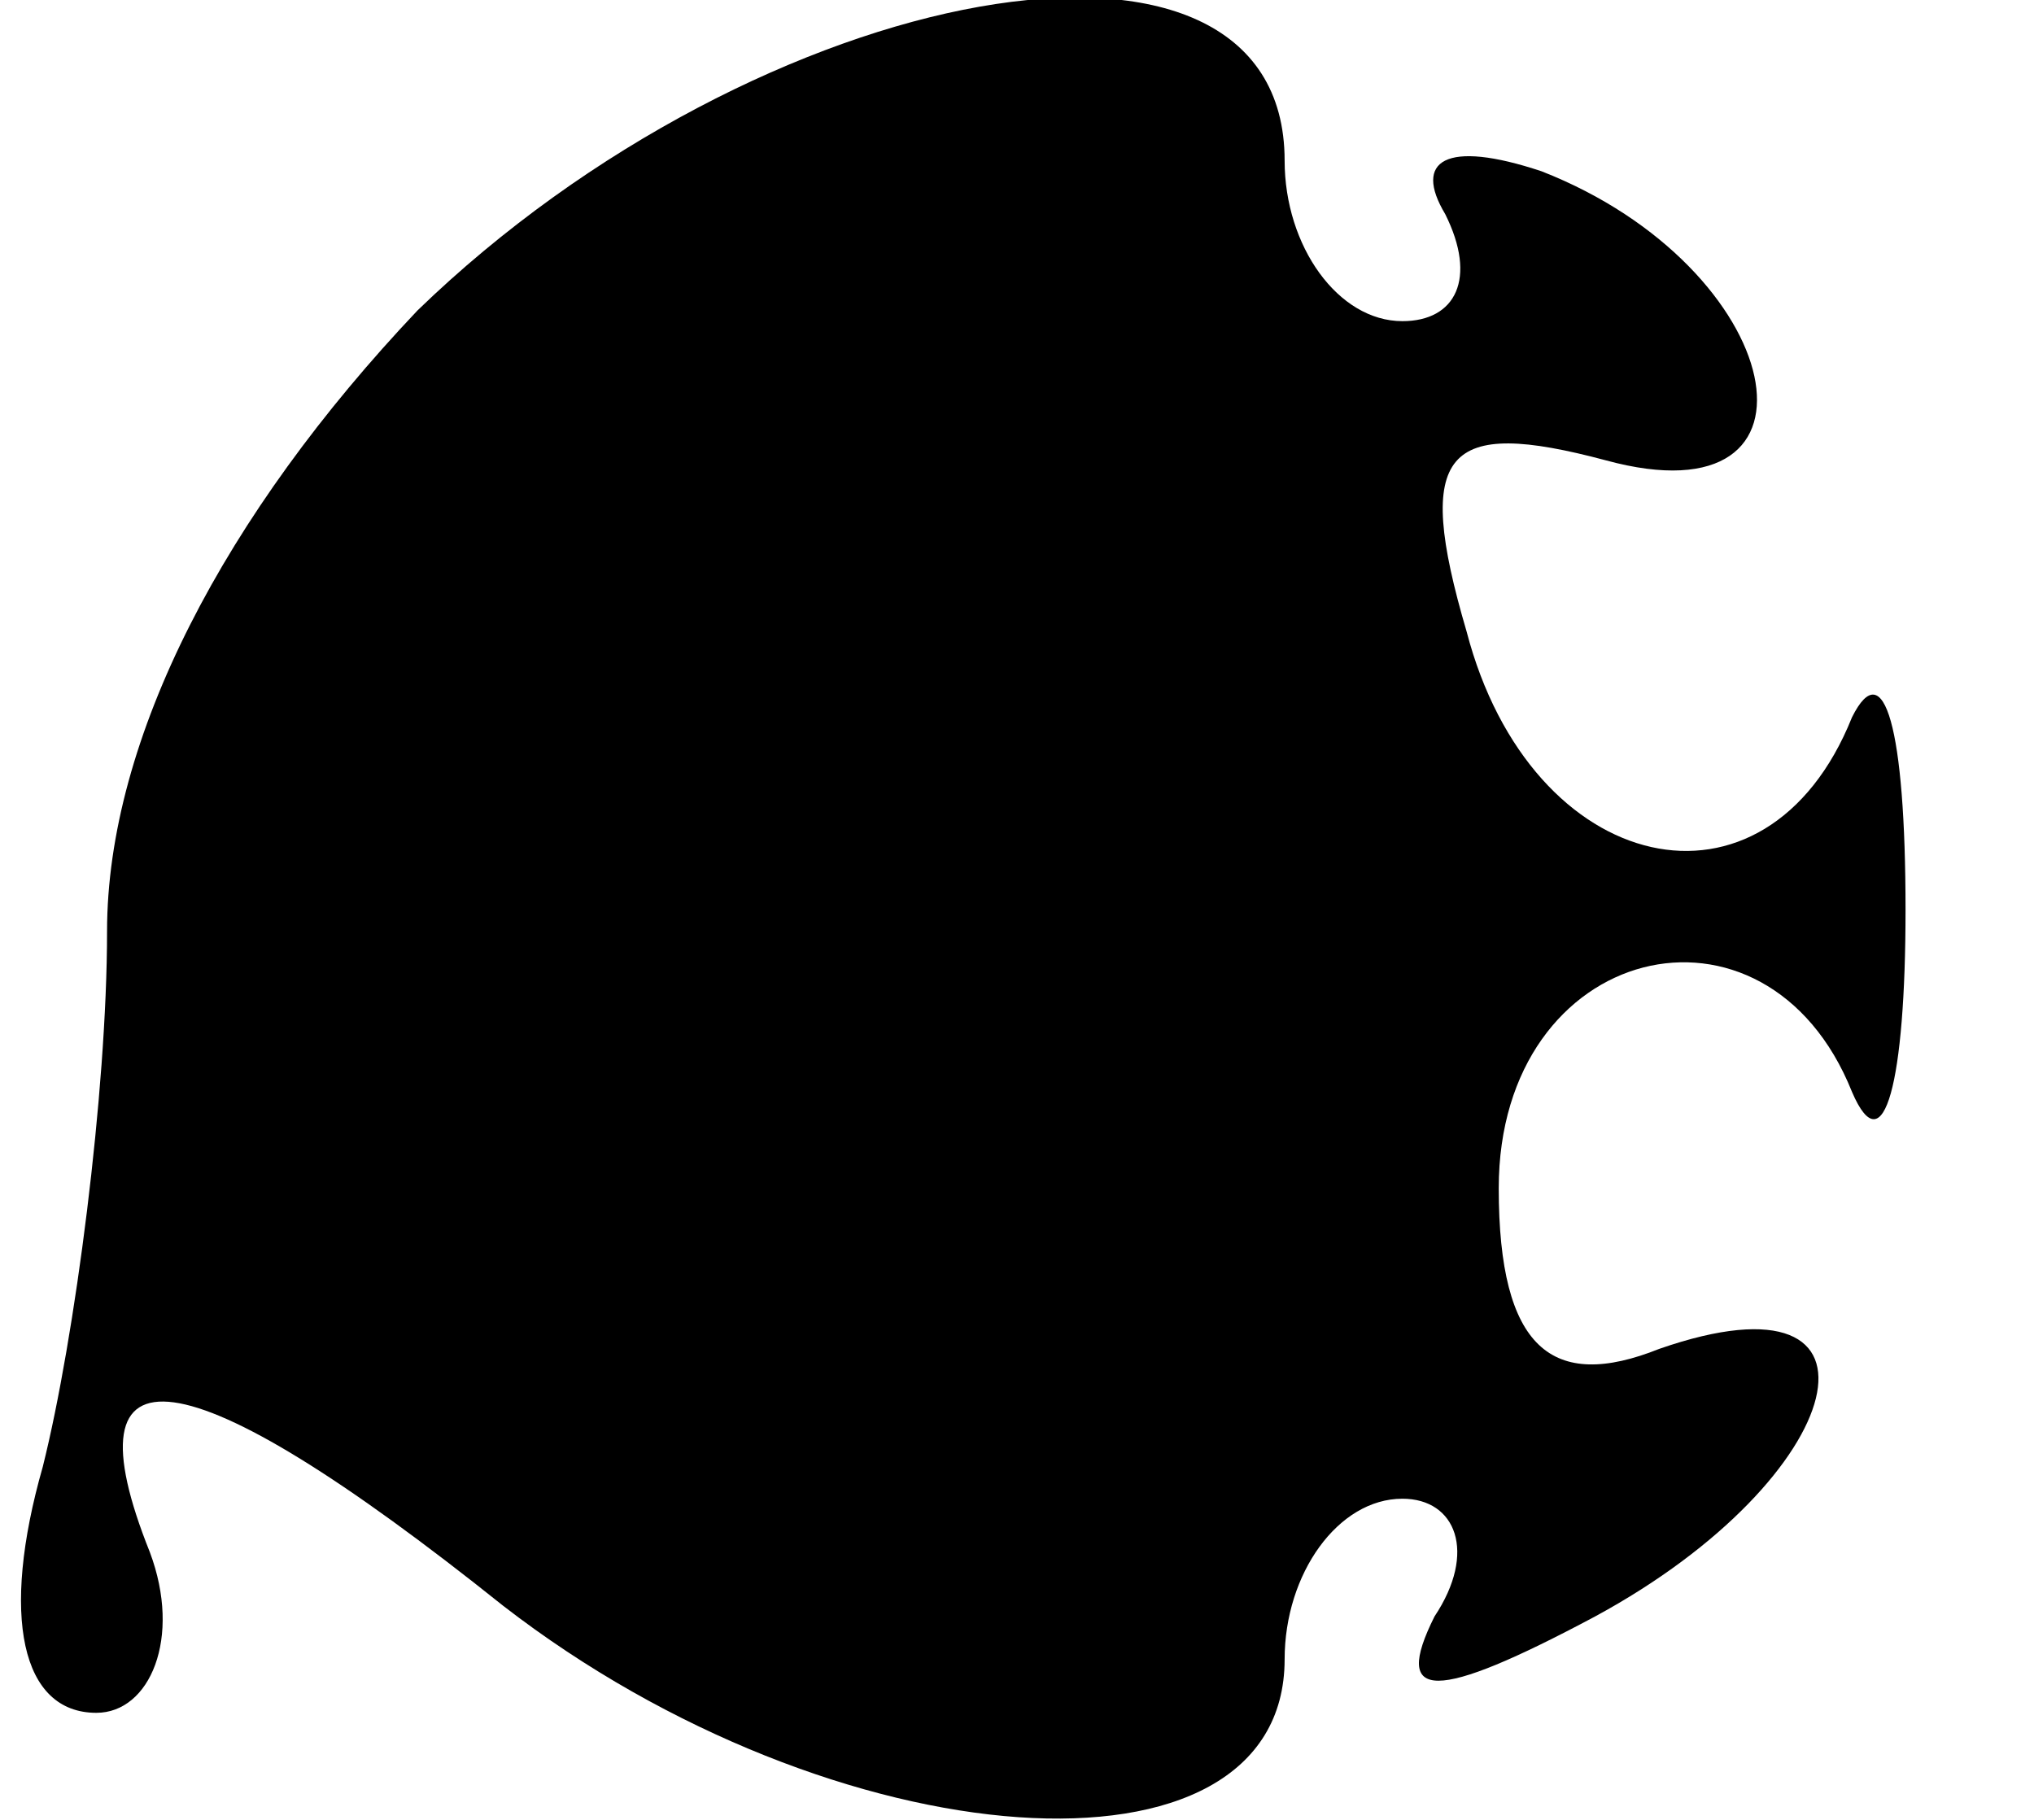 <?xml version="1.0" standalone="no"?>
<!DOCTYPE svg PUBLIC "-//W3C//DTD SVG 20010904//EN"
 "http://www.w3.org/TR/2001/REC-SVG-20010904/DTD/svg10.dtd">
<svg version="1.0" xmlns="http://www.w3.org/2000/svg"
 width="19pt" height="17pt" viewBox="0 0 19 17"
 preserveAspectRatio="xMidYMid meet">
<g transform="translate(0,17) scale(0.1,-0.1)"
fill="#000000" stroke="none">
<path d="M39 141 c-18 -19 -29 -40 -29 -58 0 -15 -3 -38 -6 -50 -4 -14 -2 -23
5 -23 5 0 8 7 5 15 -8 20 3 19 33 -5 31 -24 73 -27 73 -5 0 8 5 15 11 15 5 0
7 -5 3 -11 -4 -8 0 -8 15 0 24 13 29 33 6 25 -10 -4 -15 0 -15 15 0 23 25 29
33 9 3 -7 5 1 5 17 0 17 -2 24 -5 18 -8 -20 -30 -15 -36 8 -5 17 -2 20 13 16
22 -6 17 18 -6 27 -9 3 -12 1 -9 -4 3 -6 1 -10 -4 -10 -6 0 -11 7 -11 15 0 26
-49 17 -81 -14z"/>
</g>
</svg>
